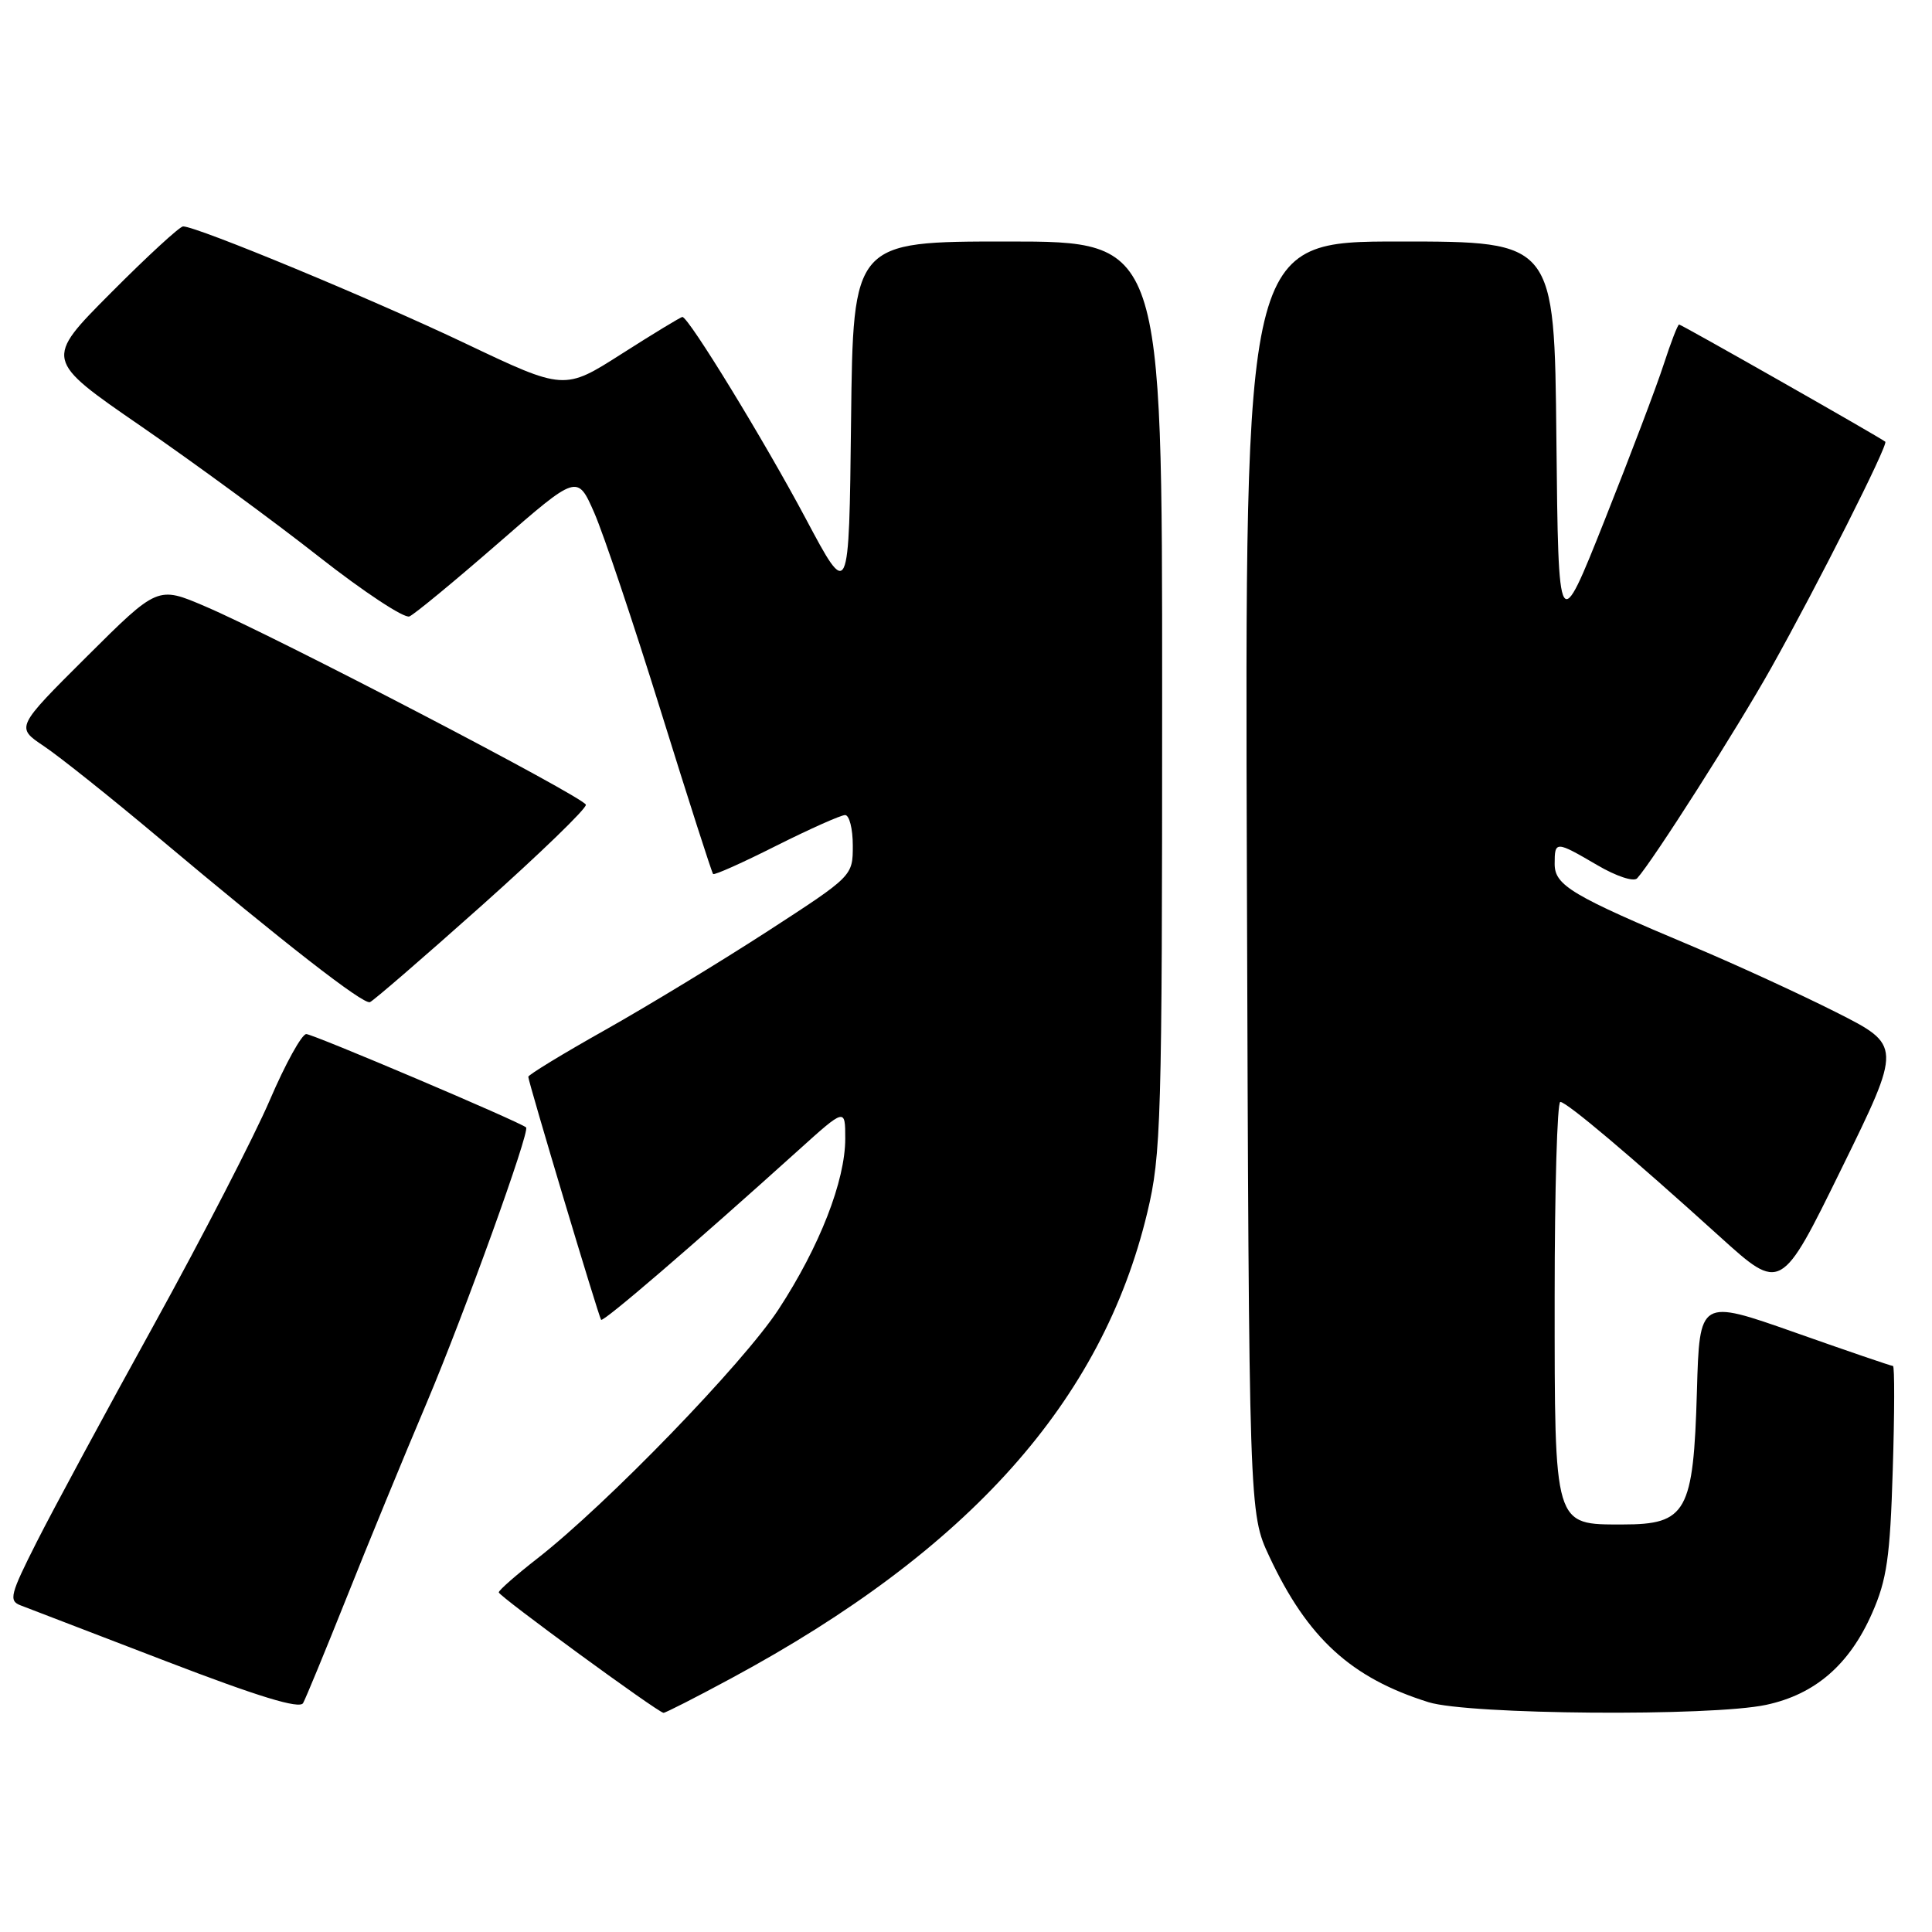 <?xml version="1.0" encoding="UTF-8" standalone="no"?>
<!DOCTYPE svg PUBLIC "-//W3C//DTD SVG 1.1//EN" "http://www.w3.org/Graphics/SVG/1.1/DTD/svg11.dtd" >
<svg xmlns="http://www.w3.org/2000/svg" xmlns:xlink="http://www.w3.org/1999/xlink" version="1.1" viewBox="0 0 256 256">
 <g >
 <path fill="currentColor"
d=" M 45.88 211.81 C 48.66 204.82 53.47 193.12 56.57 185.81 C 61.55 174.01 70.25 149.90 69.71 149.39 C 68.95 148.68 41.44 137.00 40.58 137.02 C 39.98 137.04 37.81 140.97 35.75 145.77 C 33.69 150.57 26.79 163.95 20.42 175.50 C 14.04 187.05 7.05 200.00 4.89 204.27 C 1.34 211.29 1.13 212.11 2.73 212.72 C 3.70 213.09 12.38 216.42 22.00 220.12 C 34.23 224.82 39.70 226.49 40.16 225.67 C 40.52 225.03 43.09 218.79 45.88 211.81 Z  M 96.92 222.37 C 128.41 205.39 146.04 185.65 152.02 160.68 C 153.86 153.02 153.99 148.64 153.99 92.25 C 154.00 32.00 154.00 32.00 133.52 32.00 C 113.04 32.00 113.04 32.00 112.77 55.75 C 112.50 79.50 112.50 79.50 106.75 68.69 C 101.28 58.41 91.24 42.00 90.42 42.00 C 90.21 42.00 86.60 44.19 82.40 46.87 C 74.77 51.74 74.77 51.74 61.63 45.49 C 49.39 39.66 26.09 30.00 24.26 30.00 C 23.82 30.00 19.50 33.97 14.67 38.83 C 5.88 47.66 5.88 47.66 18.69 56.48 C 25.74 61.34 36.34 69.11 42.25 73.76 C 48.17 78.41 53.57 81.97 54.25 81.68 C 54.94 81.38 60.22 77.02 66.00 71.99 C 76.50 62.84 76.50 62.84 78.74 67.94 C 79.97 70.75 83.95 82.60 87.58 94.28 C 91.21 105.95 94.32 115.64 94.49 115.81 C 94.66 115.99 98.43 114.30 102.87 112.06 C 107.32 109.83 111.42 108.00 111.98 108.00 C 112.54 108.00 113.00 109.81 113.00 112.03 C 113.00 116.07 113.00 116.07 101.75 123.37 C 95.56 127.38 85.89 133.26 80.25 136.44 C 74.61 139.61 70.00 142.42 70.00 142.68 C 70.00 143.34 79.31 174.42 79.65 174.88 C 79.92 175.24 91.88 164.96 105.75 152.45 C 112.00 146.81 112.00 146.81 112.00 150.87 C 112.00 156.47 108.60 165.18 103.16 173.50 C 98.49 180.65 80.42 199.31 71.21 206.50 C 68.39 208.70 66.08 210.72 66.09 211.00 C 66.10 211.50 87.13 226.88 87.92 226.96 C 88.15 226.98 92.20 224.92 96.92 222.37 Z  M 234.03 225.90 C 240.52 224.51 245.06 220.58 248.06 213.76 C 250.02 209.32 250.45 206.35 250.80 194.75 C 251.04 187.19 251.05 181.00 250.83 181.00 C 250.60 181.00 244.75 179.00 237.81 176.55 C 225.20 172.11 225.20 172.11 224.85 184.35 C 224.39 200.37 223.48 202.00 215.03 202.00 C 205.85 202.00 206.00 202.50 206.00 171.78 C 206.00 157.60 206.34 146.01 206.75 146.01 C 207.61 146.03 216.11 153.20 227.87 163.85 C 235.99 171.20 235.99 171.20 244.00 154.87 C 252.02 138.53 252.02 138.53 243.26 134.11 C 238.44 131.68 229.98 127.80 224.45 125.47 C 208.27 118.67 206.00 117.32 206.00 114.48 C 206.00 111.40 206.13 111.41 211.64 114.63 C 214.16 116.11 216.48 116.88 216.93 116.38 C 219.01 114.09 230.18 96.55 234.69 88.50 C 240.83 77.55 250.24 58.89 249.81 58.53 C 249.16 57.98 222.80 43.00 222.49 43.00 C 222.31 43.00 221.40 45.36 220.46 48.25 C 219.53 51.14 216.00 60.43 212.63 68.91 C 206.50 84.32 206.50 84.32 206.23 58.16 C 205.97 32.00 205.97 32.00 185.45 32.00 C 164.94 32.00 164.94 32.00 165.22 116.25 C 165.50 200.50 165.50 200.50 168.19 206.24 C 173.26 217.07 179.03 222.34 189.29 225.55 C 194.59 227.21 226.76 227.46 234.03 225.90 Z  M 63.82 120.00 C 71.53 113.12 77.75 107.11 77.63 106.63 C 77.39 105.63 36.56 84.35 27.19 80.35 C 20.89 77.65 20.89 77.65 11.49 87.01 C 2.09 96.37 2.09 96.37 5.79 98.85 C 7.83 100.21 14.68 105.67 21.00 110.98 C 37.72 125.02 48.13 133.13 49.02 132.79 C 49.45 132.63 56.11 126.88 63.82 120.00 Z "/>
</g>
</svg>